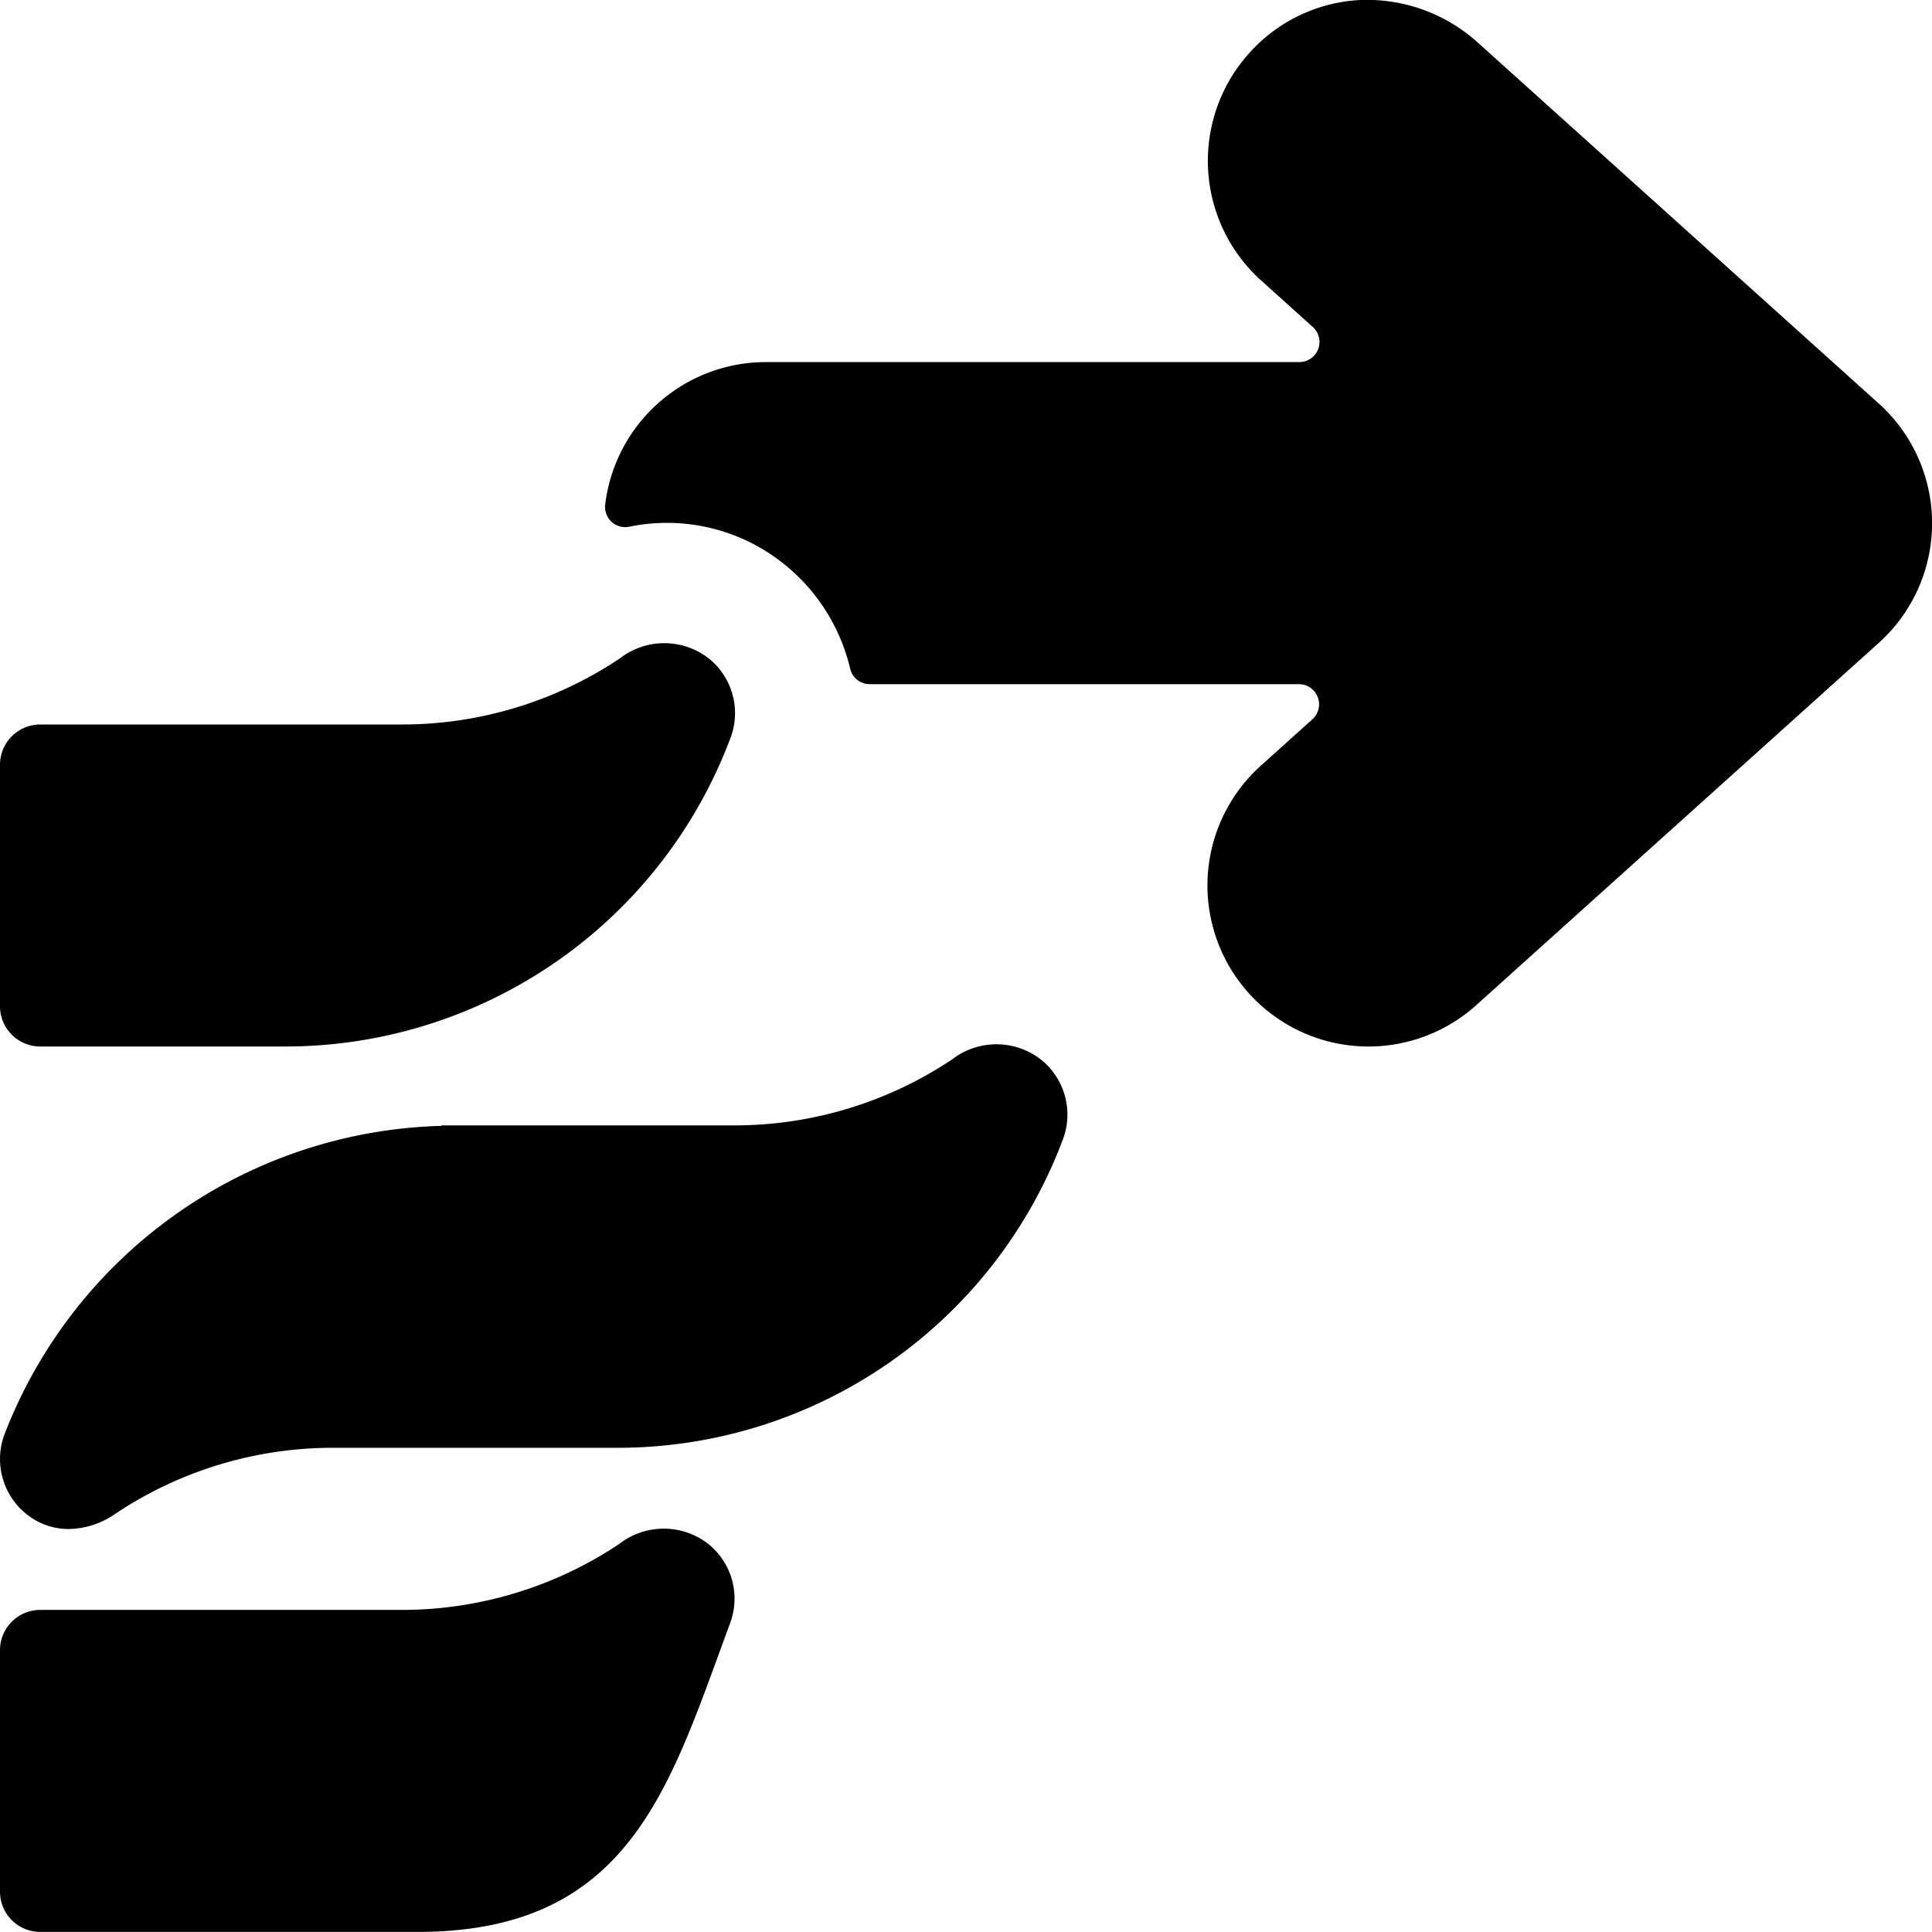 <svg xmlns="http://www.w3.org/2000/svg" viewBox="0 0 24 24"><title>safety-fire-right</title><path d="M18.339.512A2.056,2.056,0,0,0,16.9,0a1.983,1.983,0,0,0-1.382.66,2,2,0,0,0,.149,2.825l.641.577a.25.25,0,0,1-.167.436H9.5A2.012,2.012,0,0,0,7.517,6.275a.251.251,0,0,0,.3.268A2.321,2.321,0,0,1,9.731,7a2.358,2.358,0,0,1,.83,1.307.25.25,0,0,0,.244.192h5.331a.25.25,0,0,1,.167.436l-.642.578a2,2,0,0,0,2.678,2.973l5-4.5a2,2,0,0,0,0-2.973Z"/><path d="M7.7,8.179A4.864,4.864,0,0,1,4.99,9H.5a.5.5,0,0,0-.5.5v3a.5.5,0,0,0,.5.5H3.559A5.907,5.907,0,0,0,9.075,9.165a.87.87,0,0,0-.276-.99A.9.9,0,0,0,7.7,8.179Z"/><path d="M5.483,13.986A5.988,5.988,0,0,0,.055,17.82a.875.875,0,0,0,.277.991.829.829,0,0,0,.523.183,1.038,1.038,0,0,0,.576-.188,4.865,4.865,0,0,1,2.71-.821H7.688a5.907,5.907,0,0,0,5.517-3.834.875.875,0,0,0-.277-.991.9.9,0,0,0-1.1,0,4.867,4.867,0,0,1-2.71.82H5.483Z"/><path d="M7.693,19.179a4.864,4.864,0,0,1-2.71.82H.5a.5.5,0,0,0-.5.5v3a.5.5,0,0,0,.5.5H5.187c2.48,0,3.06-1.588,3.733-3.427l.149-.407a.87.87,0,0,0-.275-.989A.9.9,0,0,0,7.693,19.179Z"/></svg>